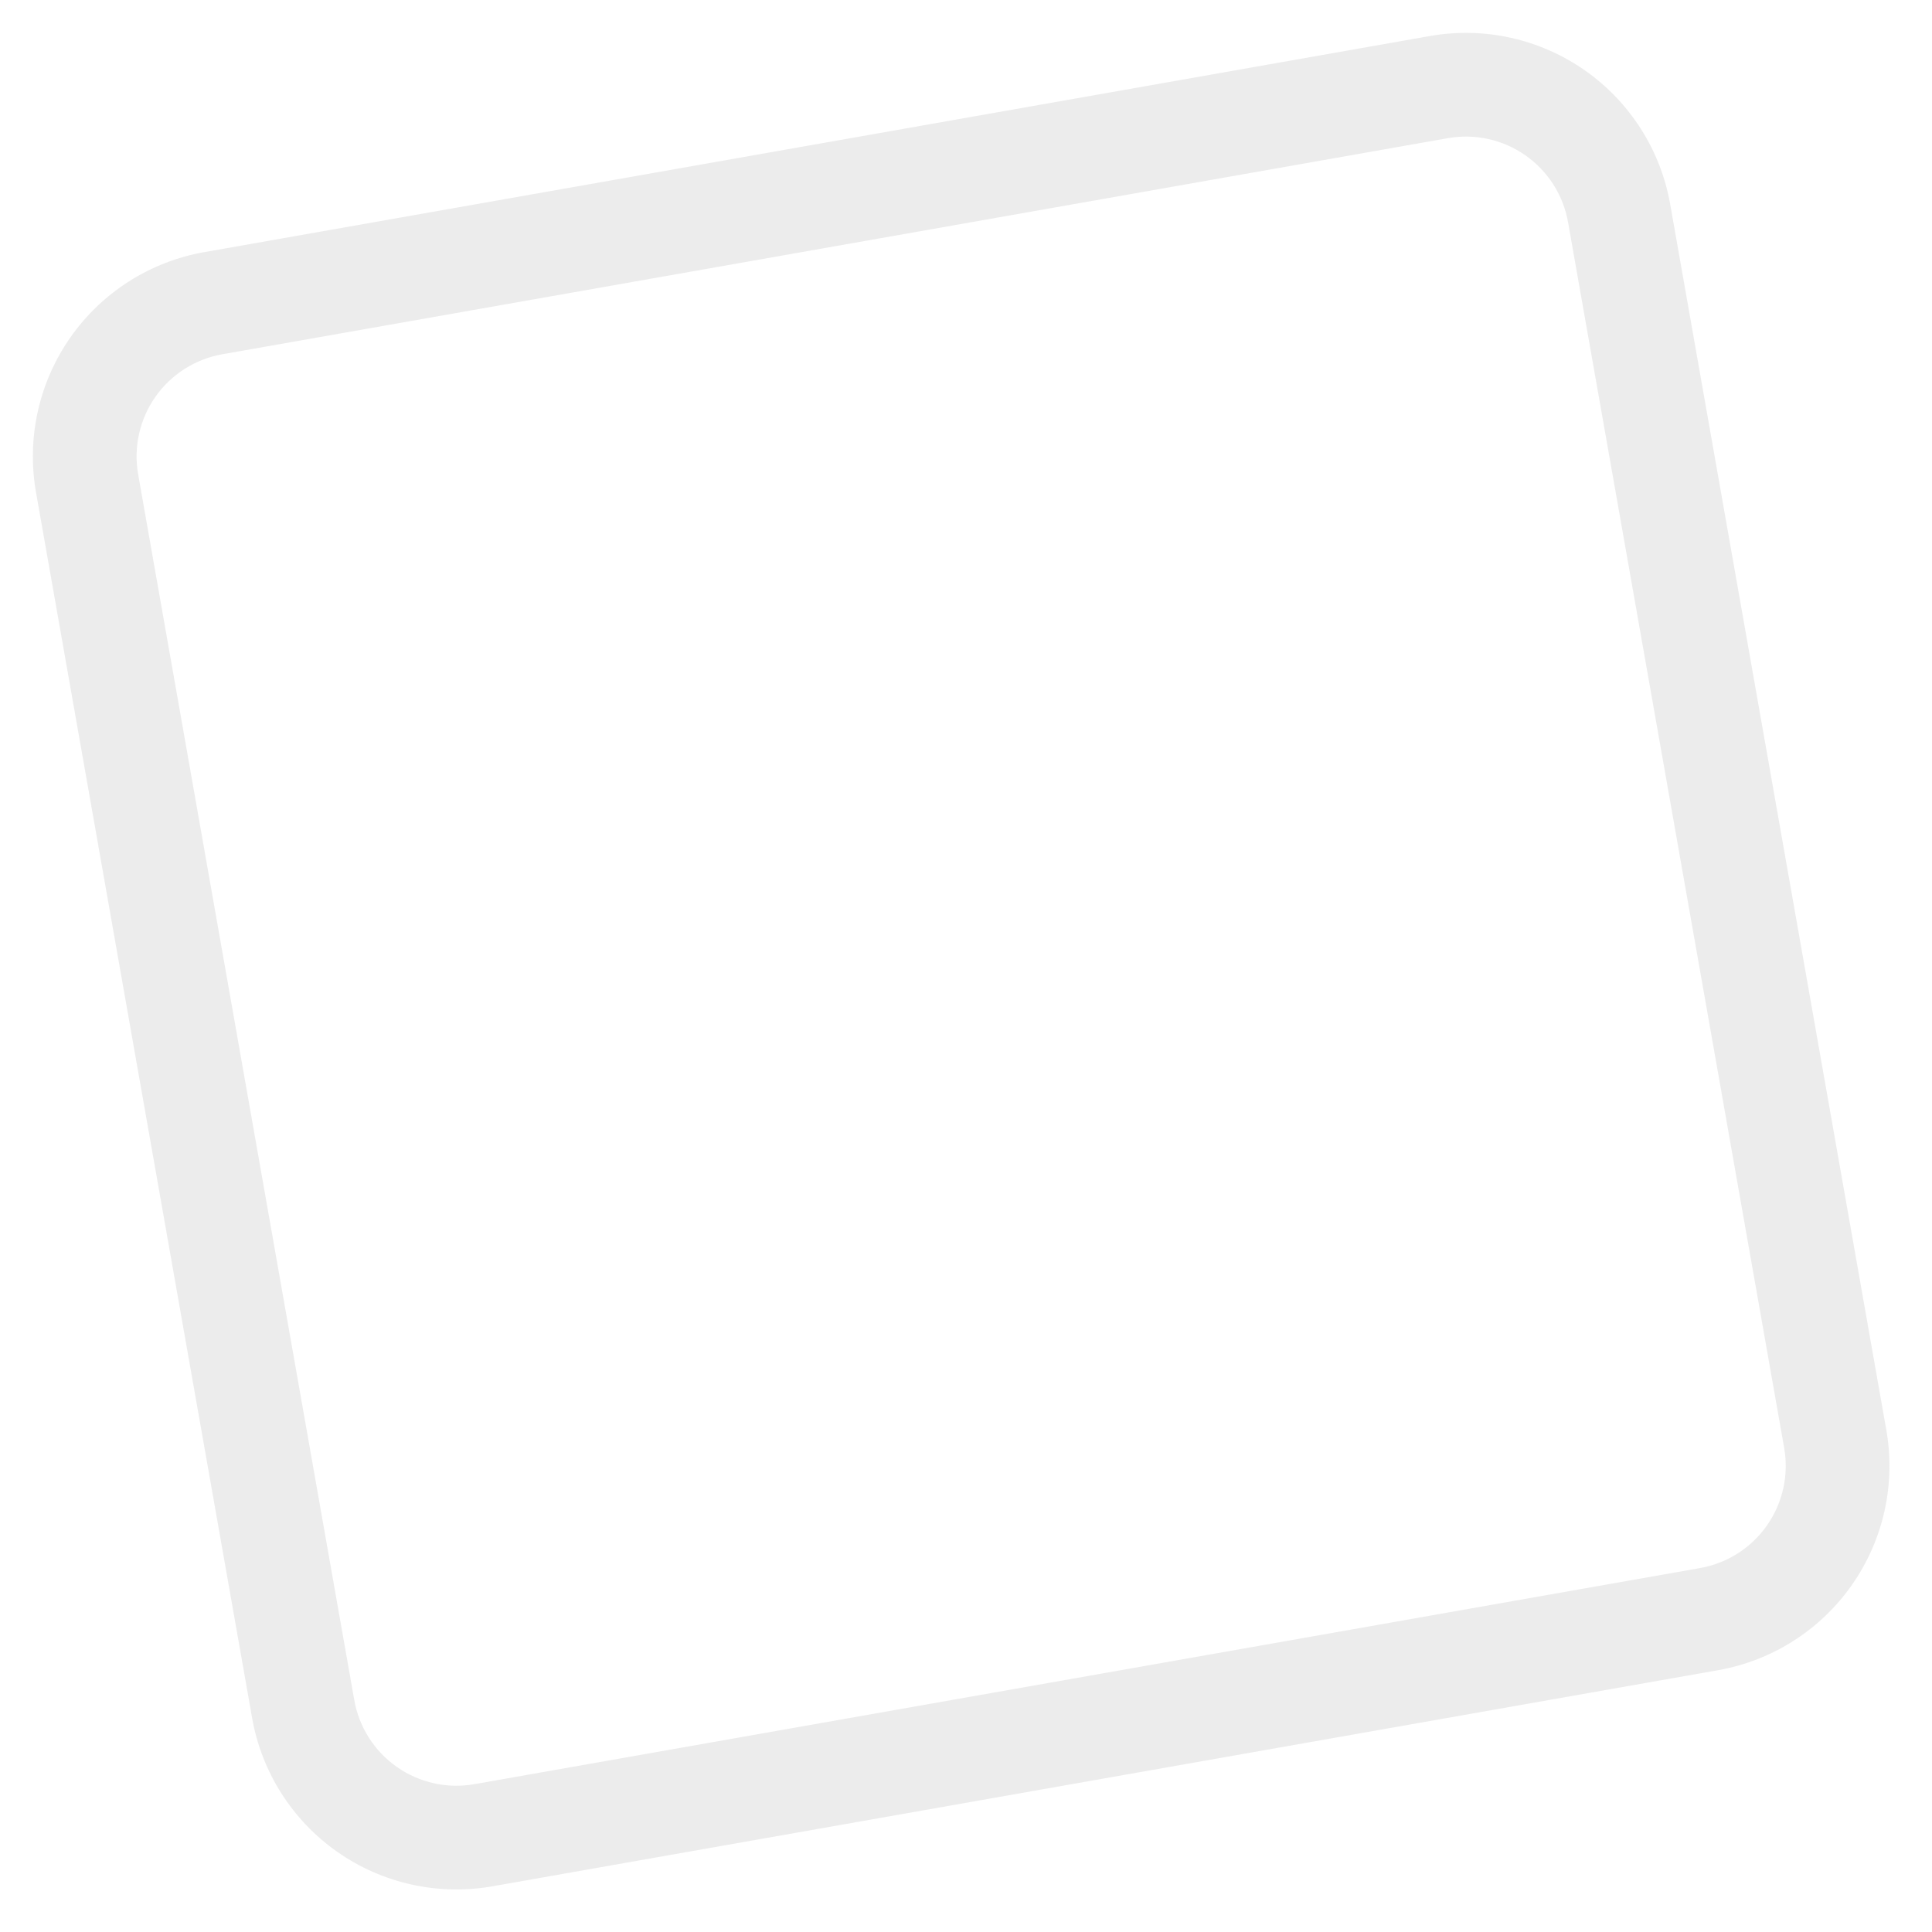<svg width="163" height="163" viewBox="0 0 163 163" fill="none" xmlns="http://www.w3.org/2000/svg">
<path d="M122.158 11.656C124.444 11.253 126.796 11.774 128.697 13.105C130.598 14.436 131.892 16.468 132.295 18.753L150.528 122.158C150.931 124.444 150.409 126.796 149.078 128.697C147.747 130.598 145.716 131.892 143.43 132.295L40.026 150.528C37.74 150.931 35.388 150.409 33.487 149.078C31.586 147.747 30.292 145.716 29.889 143.43L11.656 40.025C11.253 37.74 11.774 35.388 13.105 33.487C14.437 31.586 16.468 30.292 18.754 29.889L122.158 11.656ZM17.234 21.272C12.663 22.078 8.6 24.666 5.938 28.468C3.276 32.27 2.233 36.974 3.039 41.545L21.272 144.95C22.078 149.52 24.666 153.584 28.468 156.246C32.27 158.908 36.974 159.951 41.545 159.145L144.95 140.912C149.52 140.106 153.584 137.517 156.246 133.715C158.908 129.913 159.951 125.21 159.145 120.639L140.912 17.234C140.106 12.663 137.517 8.6 133.715 5.938C129.913 3.276 125.21 2.233 120.639 3.039L17.234 21.272Z" fill="#424242" fill-opacity="0.1"/>
</svg>

